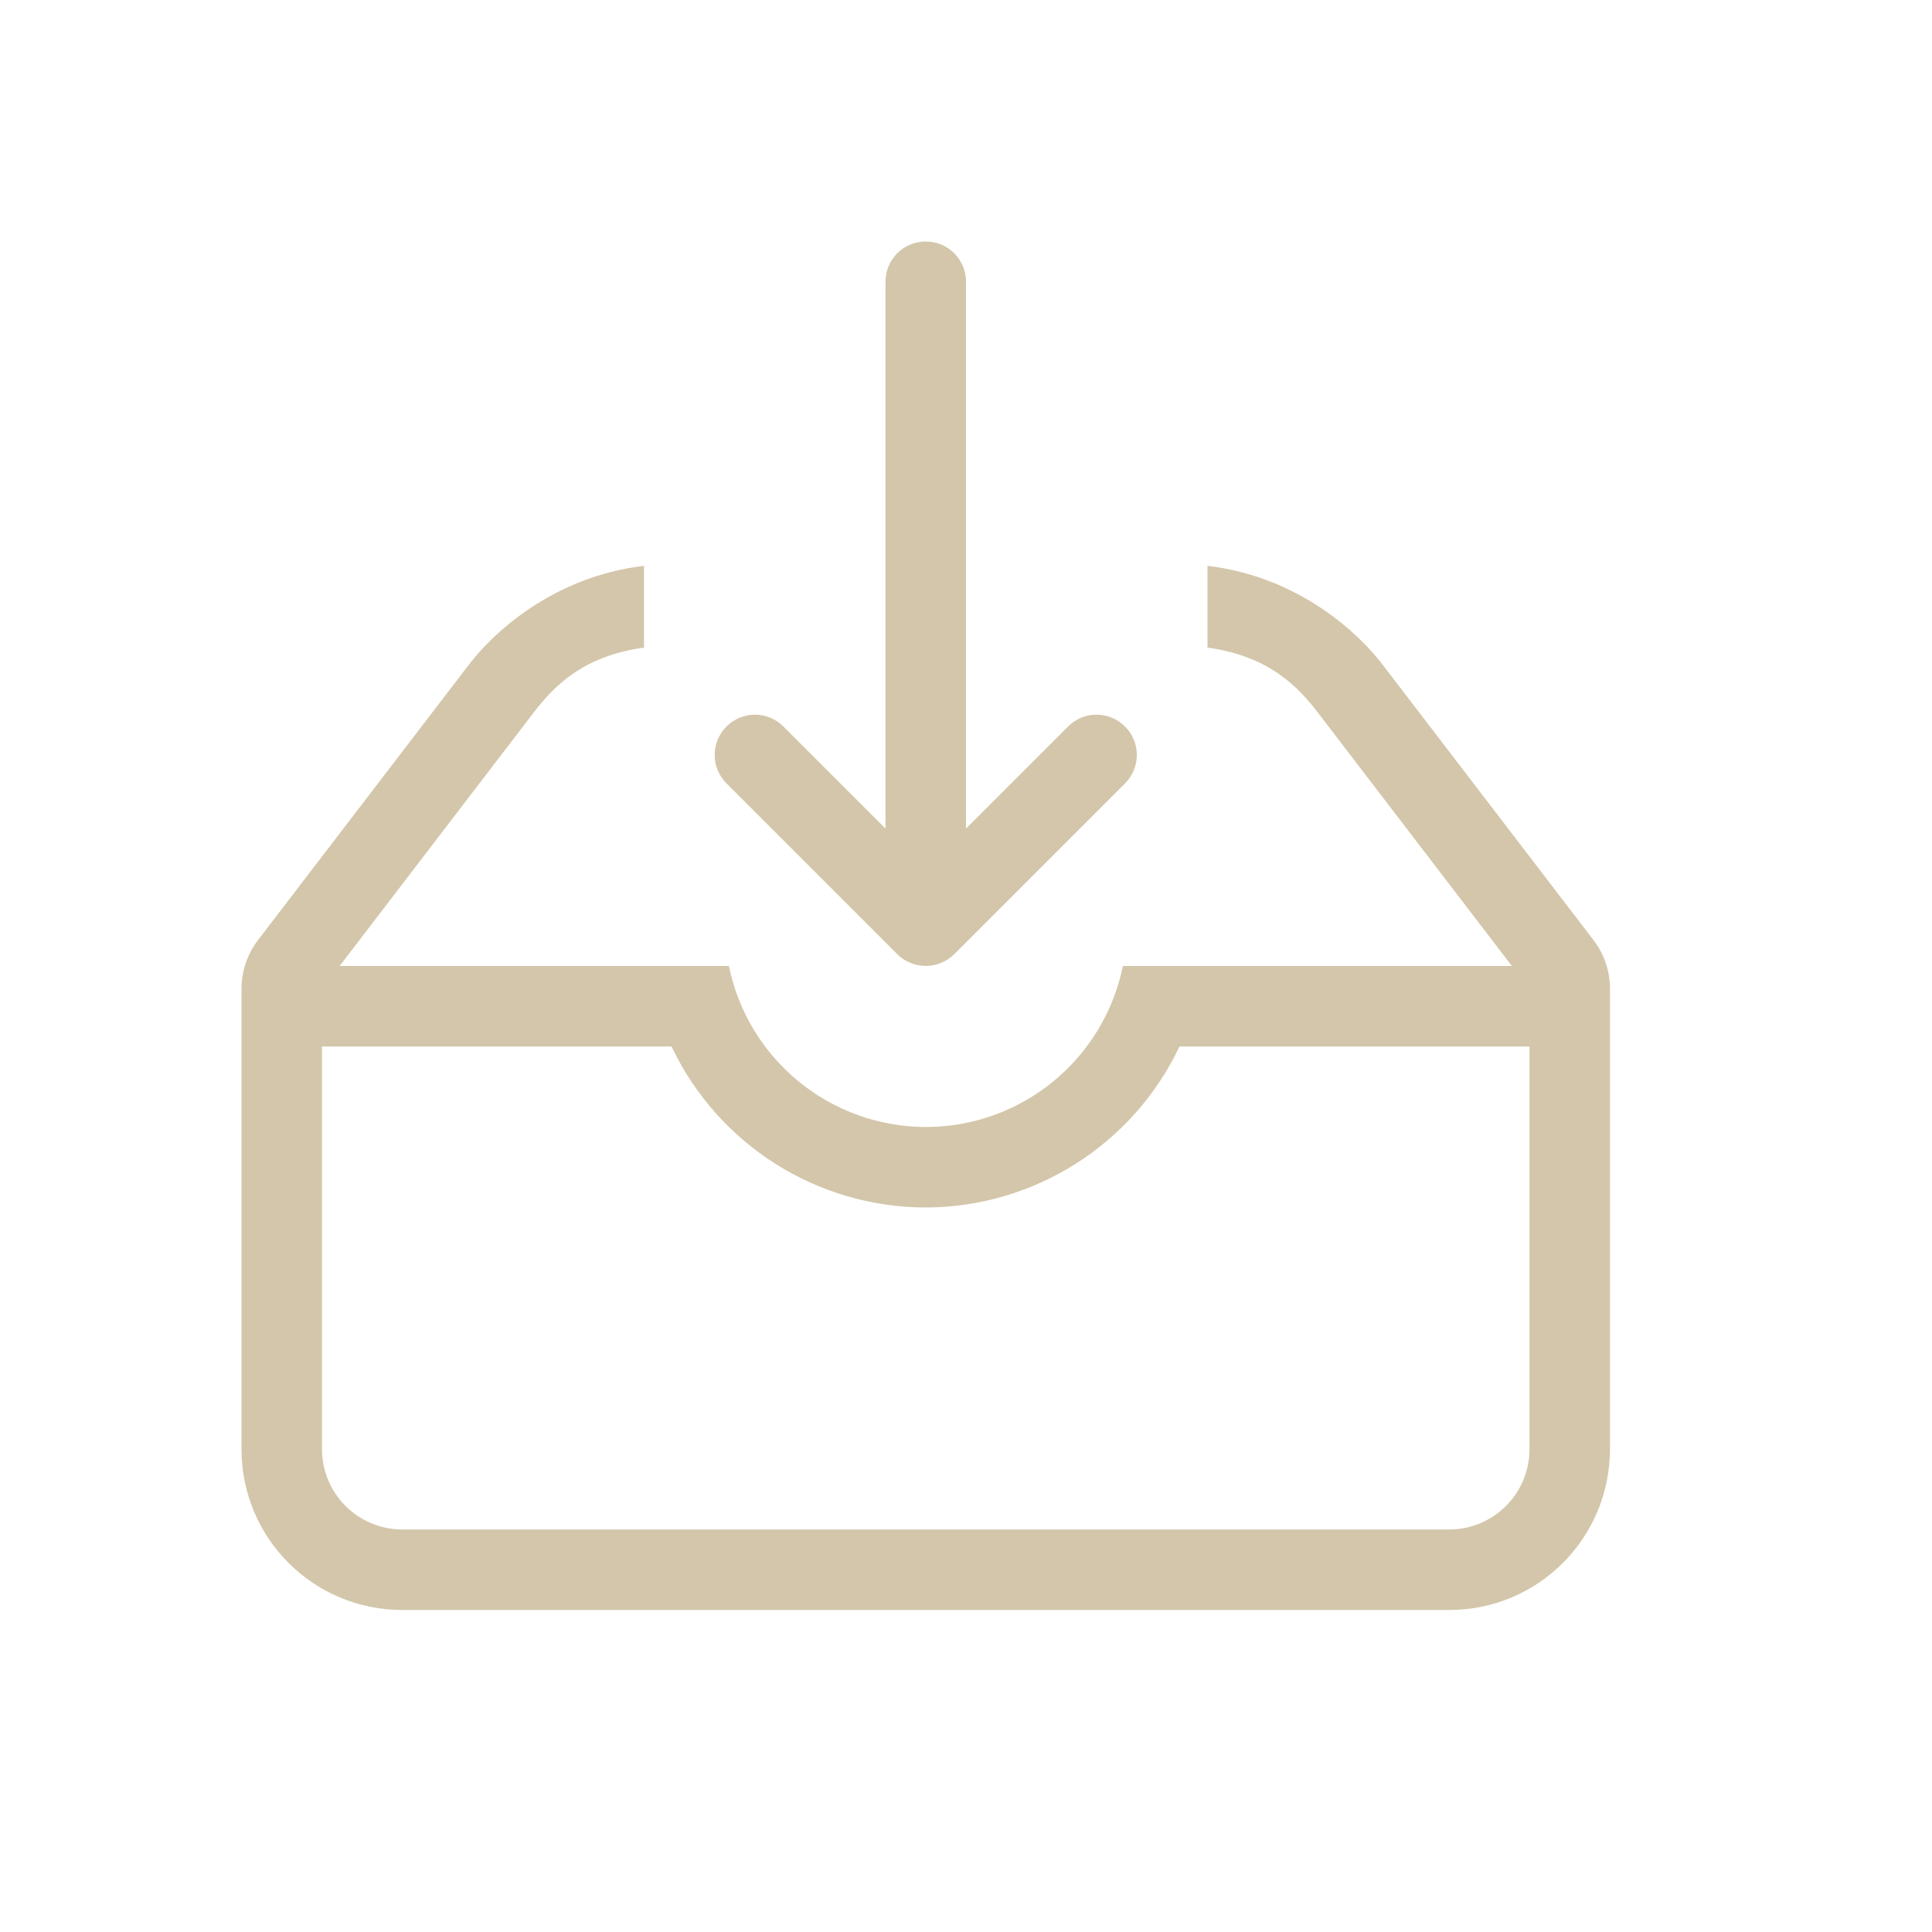 <svg width="24" height="24" version="1.1" viewBox="0 0 24 24" xmlns="http://www.w3.org/2000/svg">
 <defs>
  <style id="current-color-scheme" type="text/css">.ColorScheme-Text {
        color:#D3C6AA;
      }</style>
 </defs>
 <path class="ColorScheme-Text" d="m11.5 3c-0.277 0-0.5 0.223-0.5 0.5v6.793l-1.268-1.268c-0.196-0.196-0.511-0.196-0.707 0s-0.196 0.511 0 0.707l2.121 2.121c0.047 0.047 0.103 0.084 0.166 0.109 0.058 0.023 0.121 0.037 0.188 0.037s0.13-0.014 0.188-0.037c0.063-0.025 0.119-0.062 0.166-0.109l2.121-2.121c0.196-0.196 0.196-0.511 0-0.707s-0.511-0.196-0.707 0l-1.268 1.268v-6.793c0-0.277-0.223-0.5-0.5-0.5zm-3.5 4.029c-1.141 0.135-1.884 0.847-2.17 1.221l-2.625 3.428c-0.133 0.174-0.205 0.388-0.205 0.607v5.715c0 1.108 0.892 2 2 2h13c1.108 0 1.998-0.892 2-2v-5.715c1.48e-4 -0.219-0.072-0.433-0.205-0.607l-2.625-3.428c-0.286-0.374-1.029-1.086-2.17-1.221v1.016c0.763 0.104 1.124 0.485 1.375 0.812l2.406 3.143h-4.832c-0.238 1.164-1.261 2-2.449 2-1.186-2e-3 -2.208-0.838-2.445-2h-4.836l2.406-3.143c0.251-0.327 0.612-0.708 1.375-0.812v-1.016zm-4 5.971h4.342c0.579 1.22 1.808 1.998 3.158 2 1.348-0.004 2.575-0.782 3.152-2h4.348v5c0 0.554-0.446 1-1 1h-13c-0.554 0-1-0.446-1-1z" fill="currentColor"/>
</svg>

